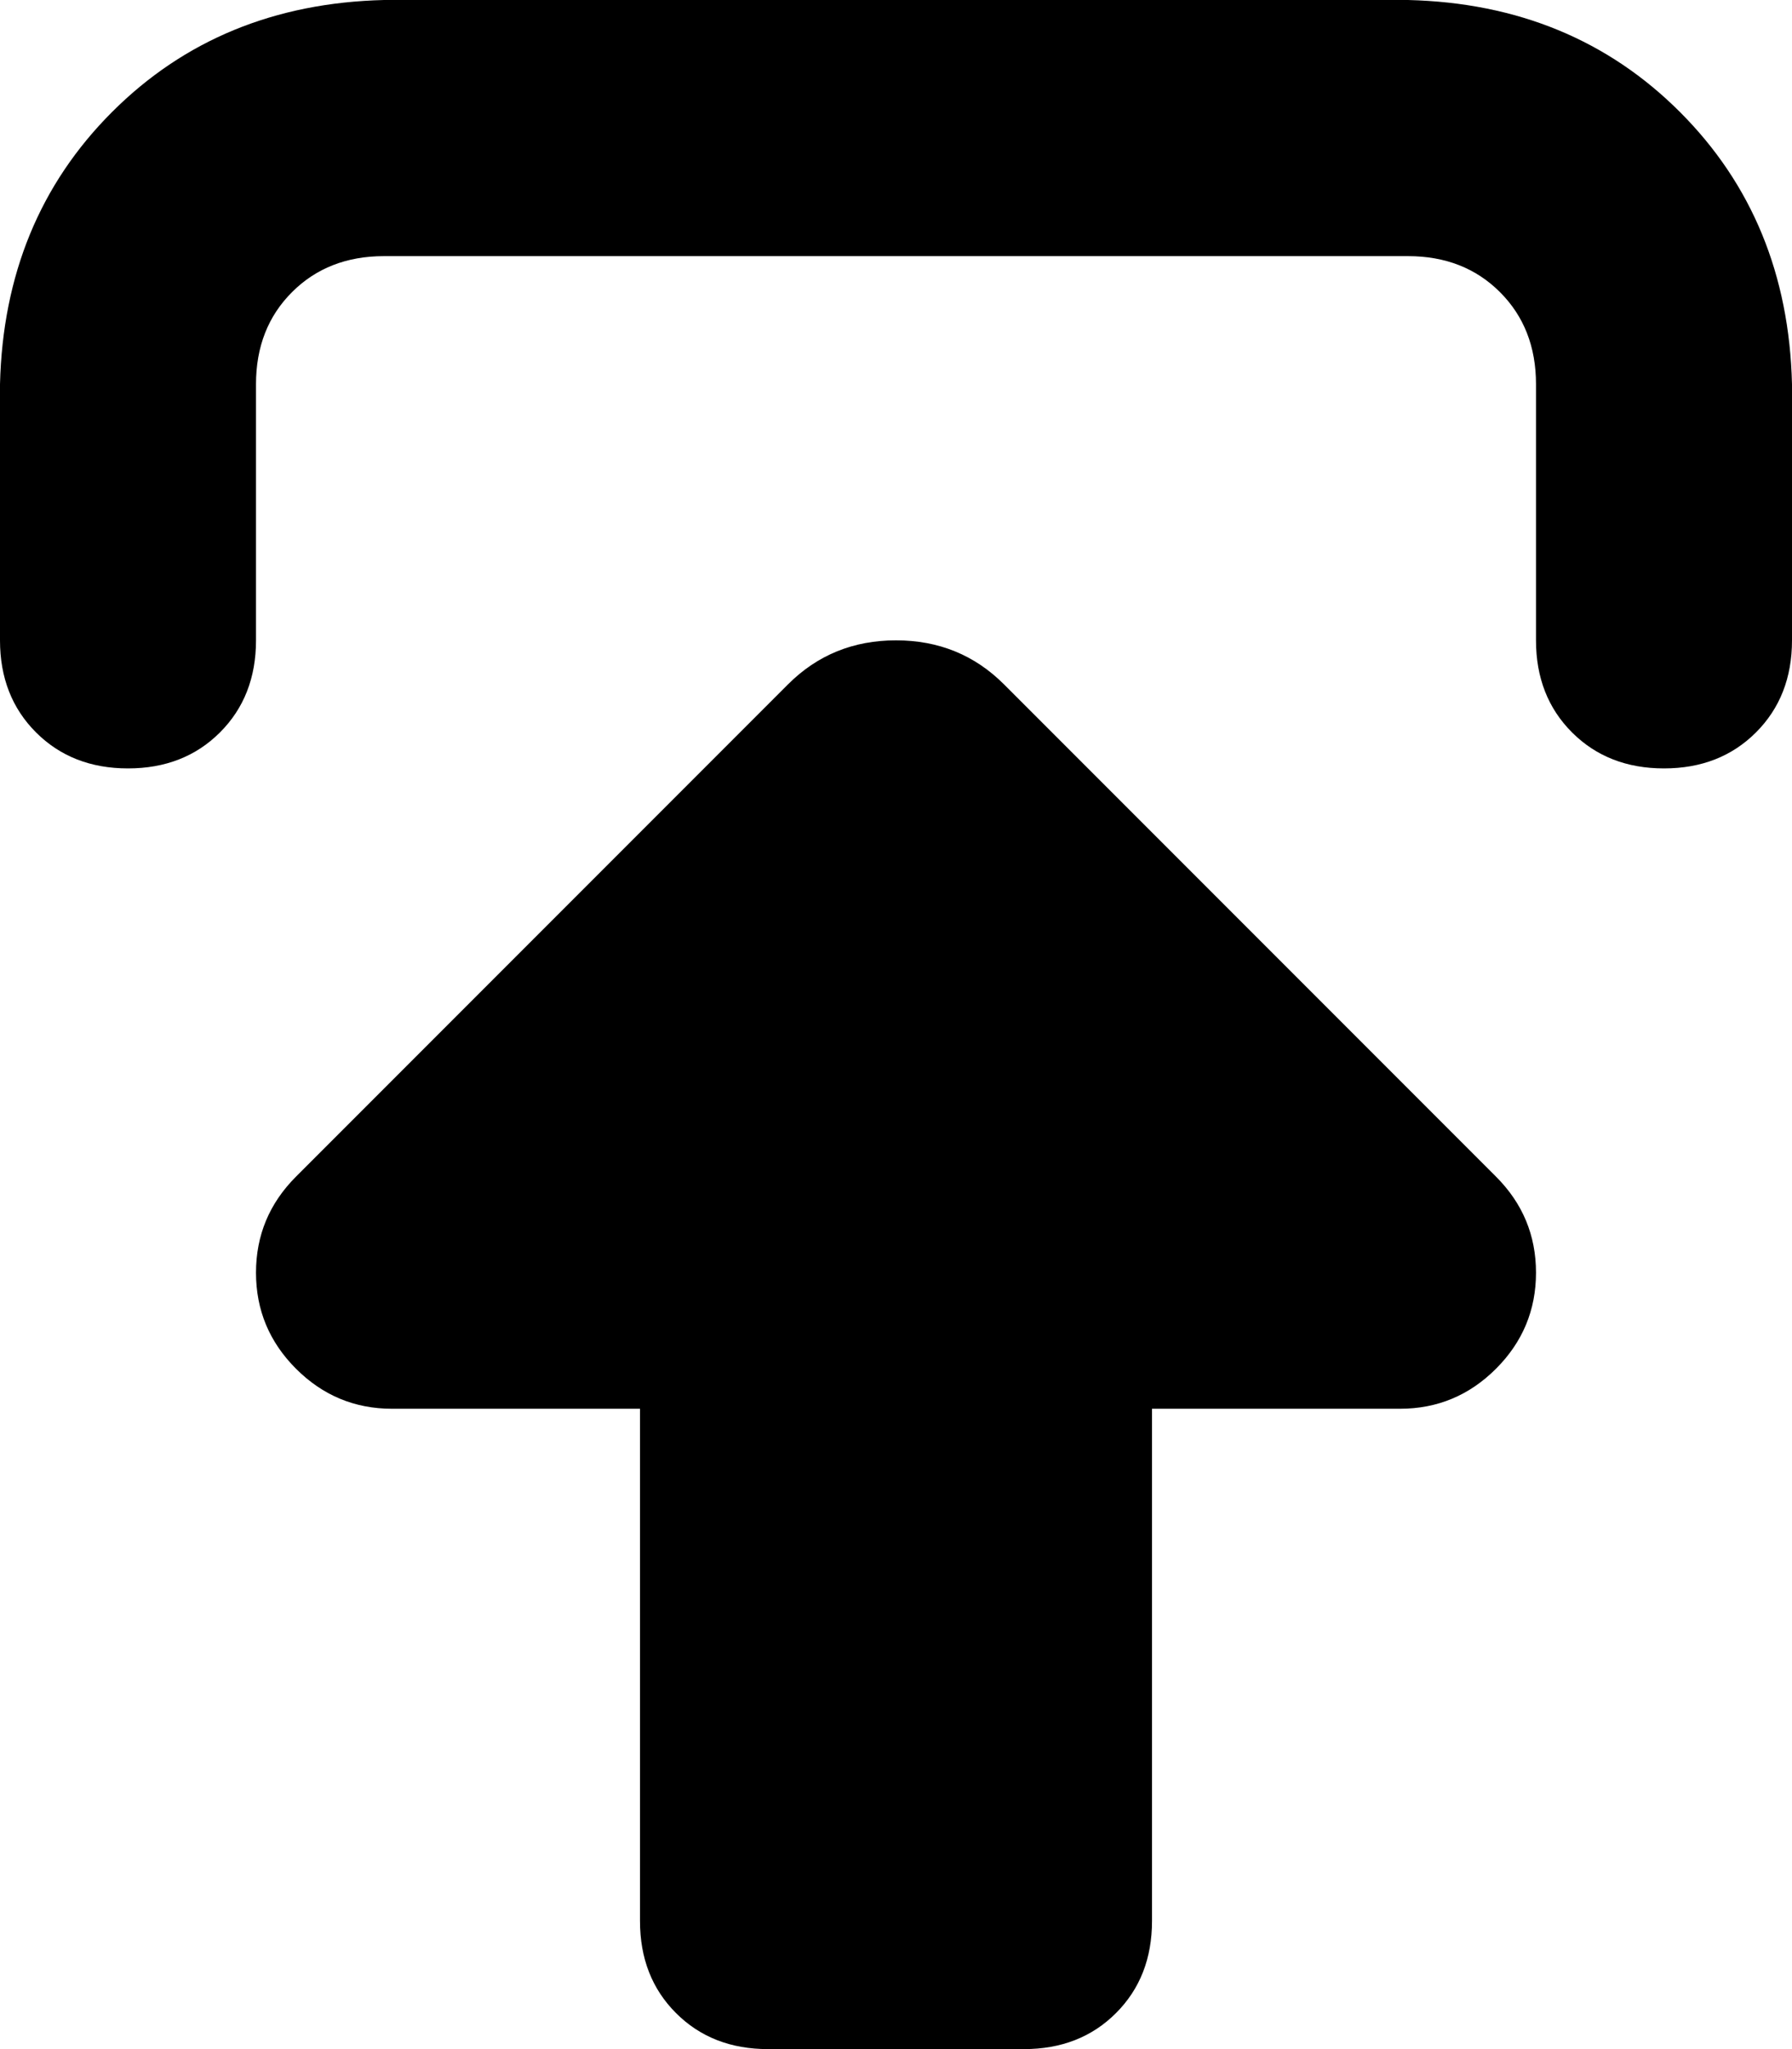 <svg xmlns="http://www.w3.org/2000/svg" viewBox="0 0 448 512">
  <path d="M 374 294 L 251 171 L 374 294 L 251 171 Q 240 160 224 160 Q 208 160 197 171 L 74 294 L 74 294 Q 64 304 64 318 Q 64 332 74 342 Q 84 352 98 352 L 160 352 L 160 352 L 160 480 L 160 480 Q 160 494 169 503 Q 178 512 192 512 L 256 512 L 256 512 Q 270 512 279 503 Q 288 494 288 480 L 288 352 L 288 352 L 350 352 L 350 352 Q 364 352 374 342 Q 384 332 384 318 Q 384 304 374 294 L 374 294 Z M 64 160 L 64 96 L 64 160 L 64 96 Q 64 82 73 73 Q 82 64 96 64 L 352 64 L 352 64 Q 366 64 375 73 Q 384 82 384 96 L 384 160 L 384 160 Q 384 174 393 183 Q 402 192 416 192 Q 430 192 439 183 Q 448 174 448 160 L 448 96 L 448 96 Q 447 55 420 28 Q 393 1 352 0 L 96 0 L 96 0 Q 55 1 28 28 Q 1 55 0 96 L 0 160 L 0 160 Q 0 174 9 183 Q 18 192 32 192 Q 46 192 55 183 Q 64 174 64 160 L 64 160 Z" />
</svg>